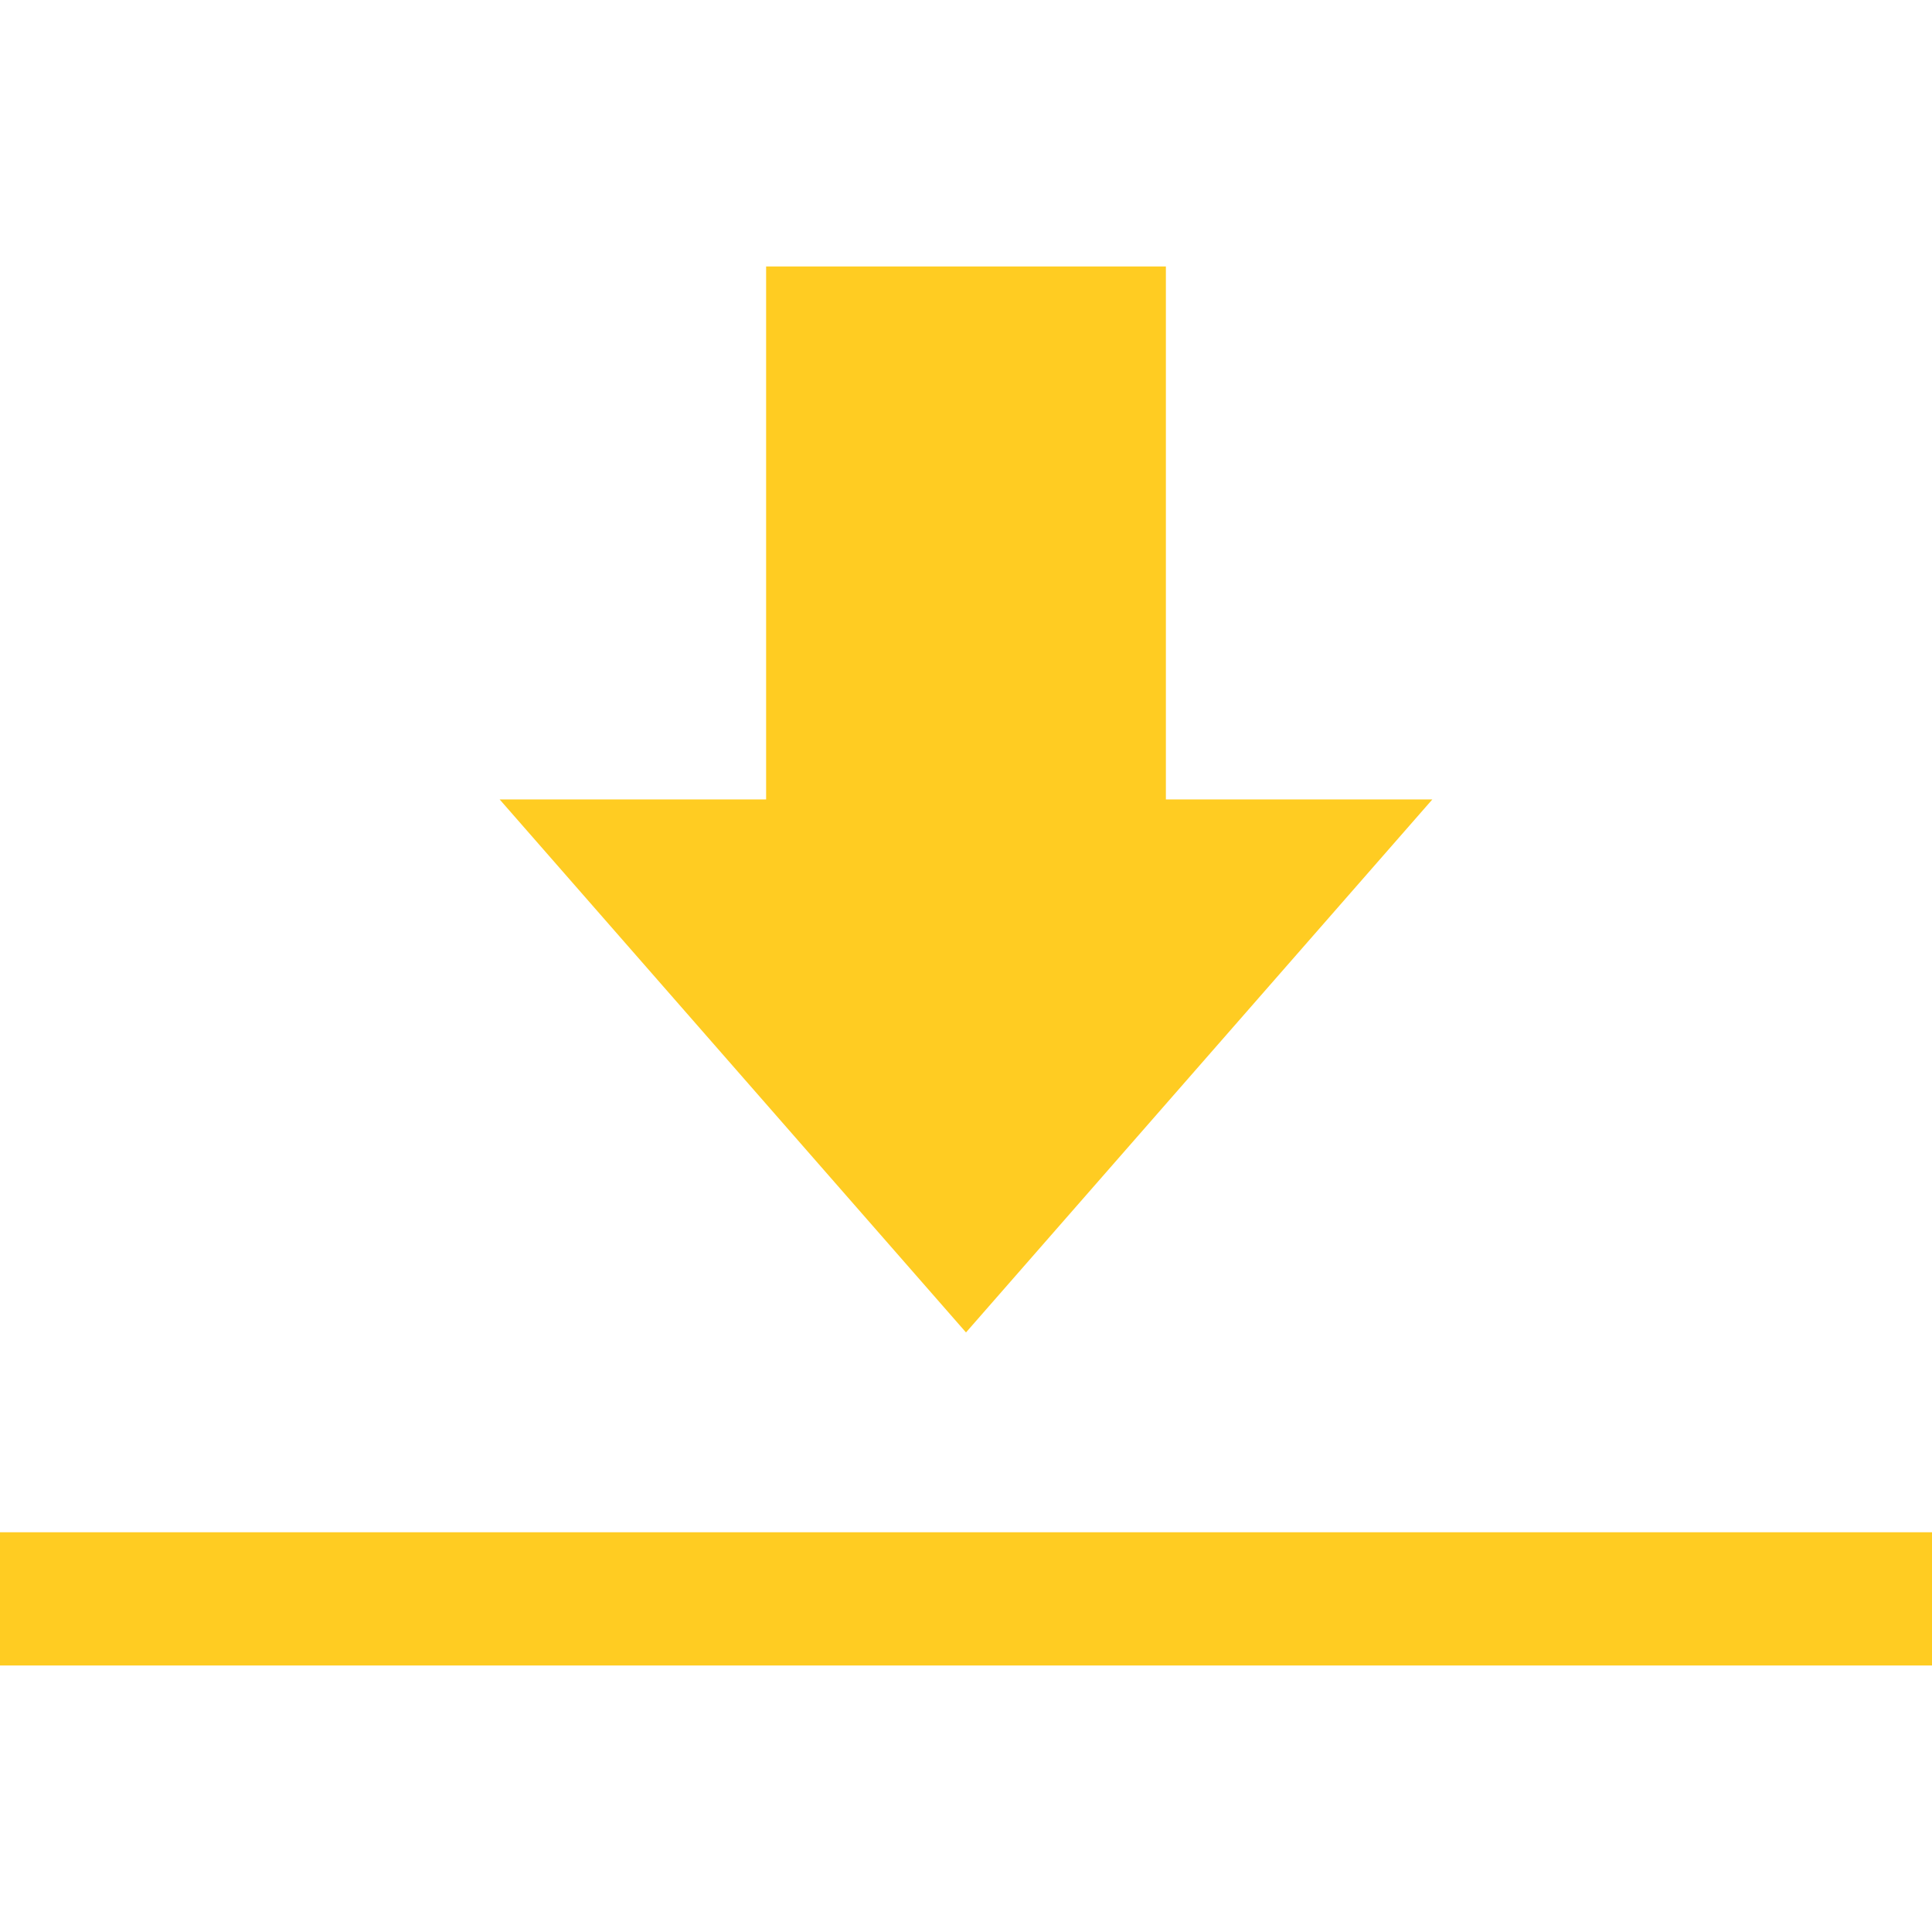 <svg role="img" viewBox="0 0 24 24" xmlns="http://www.w3.org/2000/svg"><style>path { fill: #FFCC22; }</style><title>DocuSign</title><path d="M9.517 3.31h4.966v6.621h3.31L12 16.552 6.207 9.931h3.31V3.31zM0 19.034h24v1.655H0v-1.655z"/></svg>